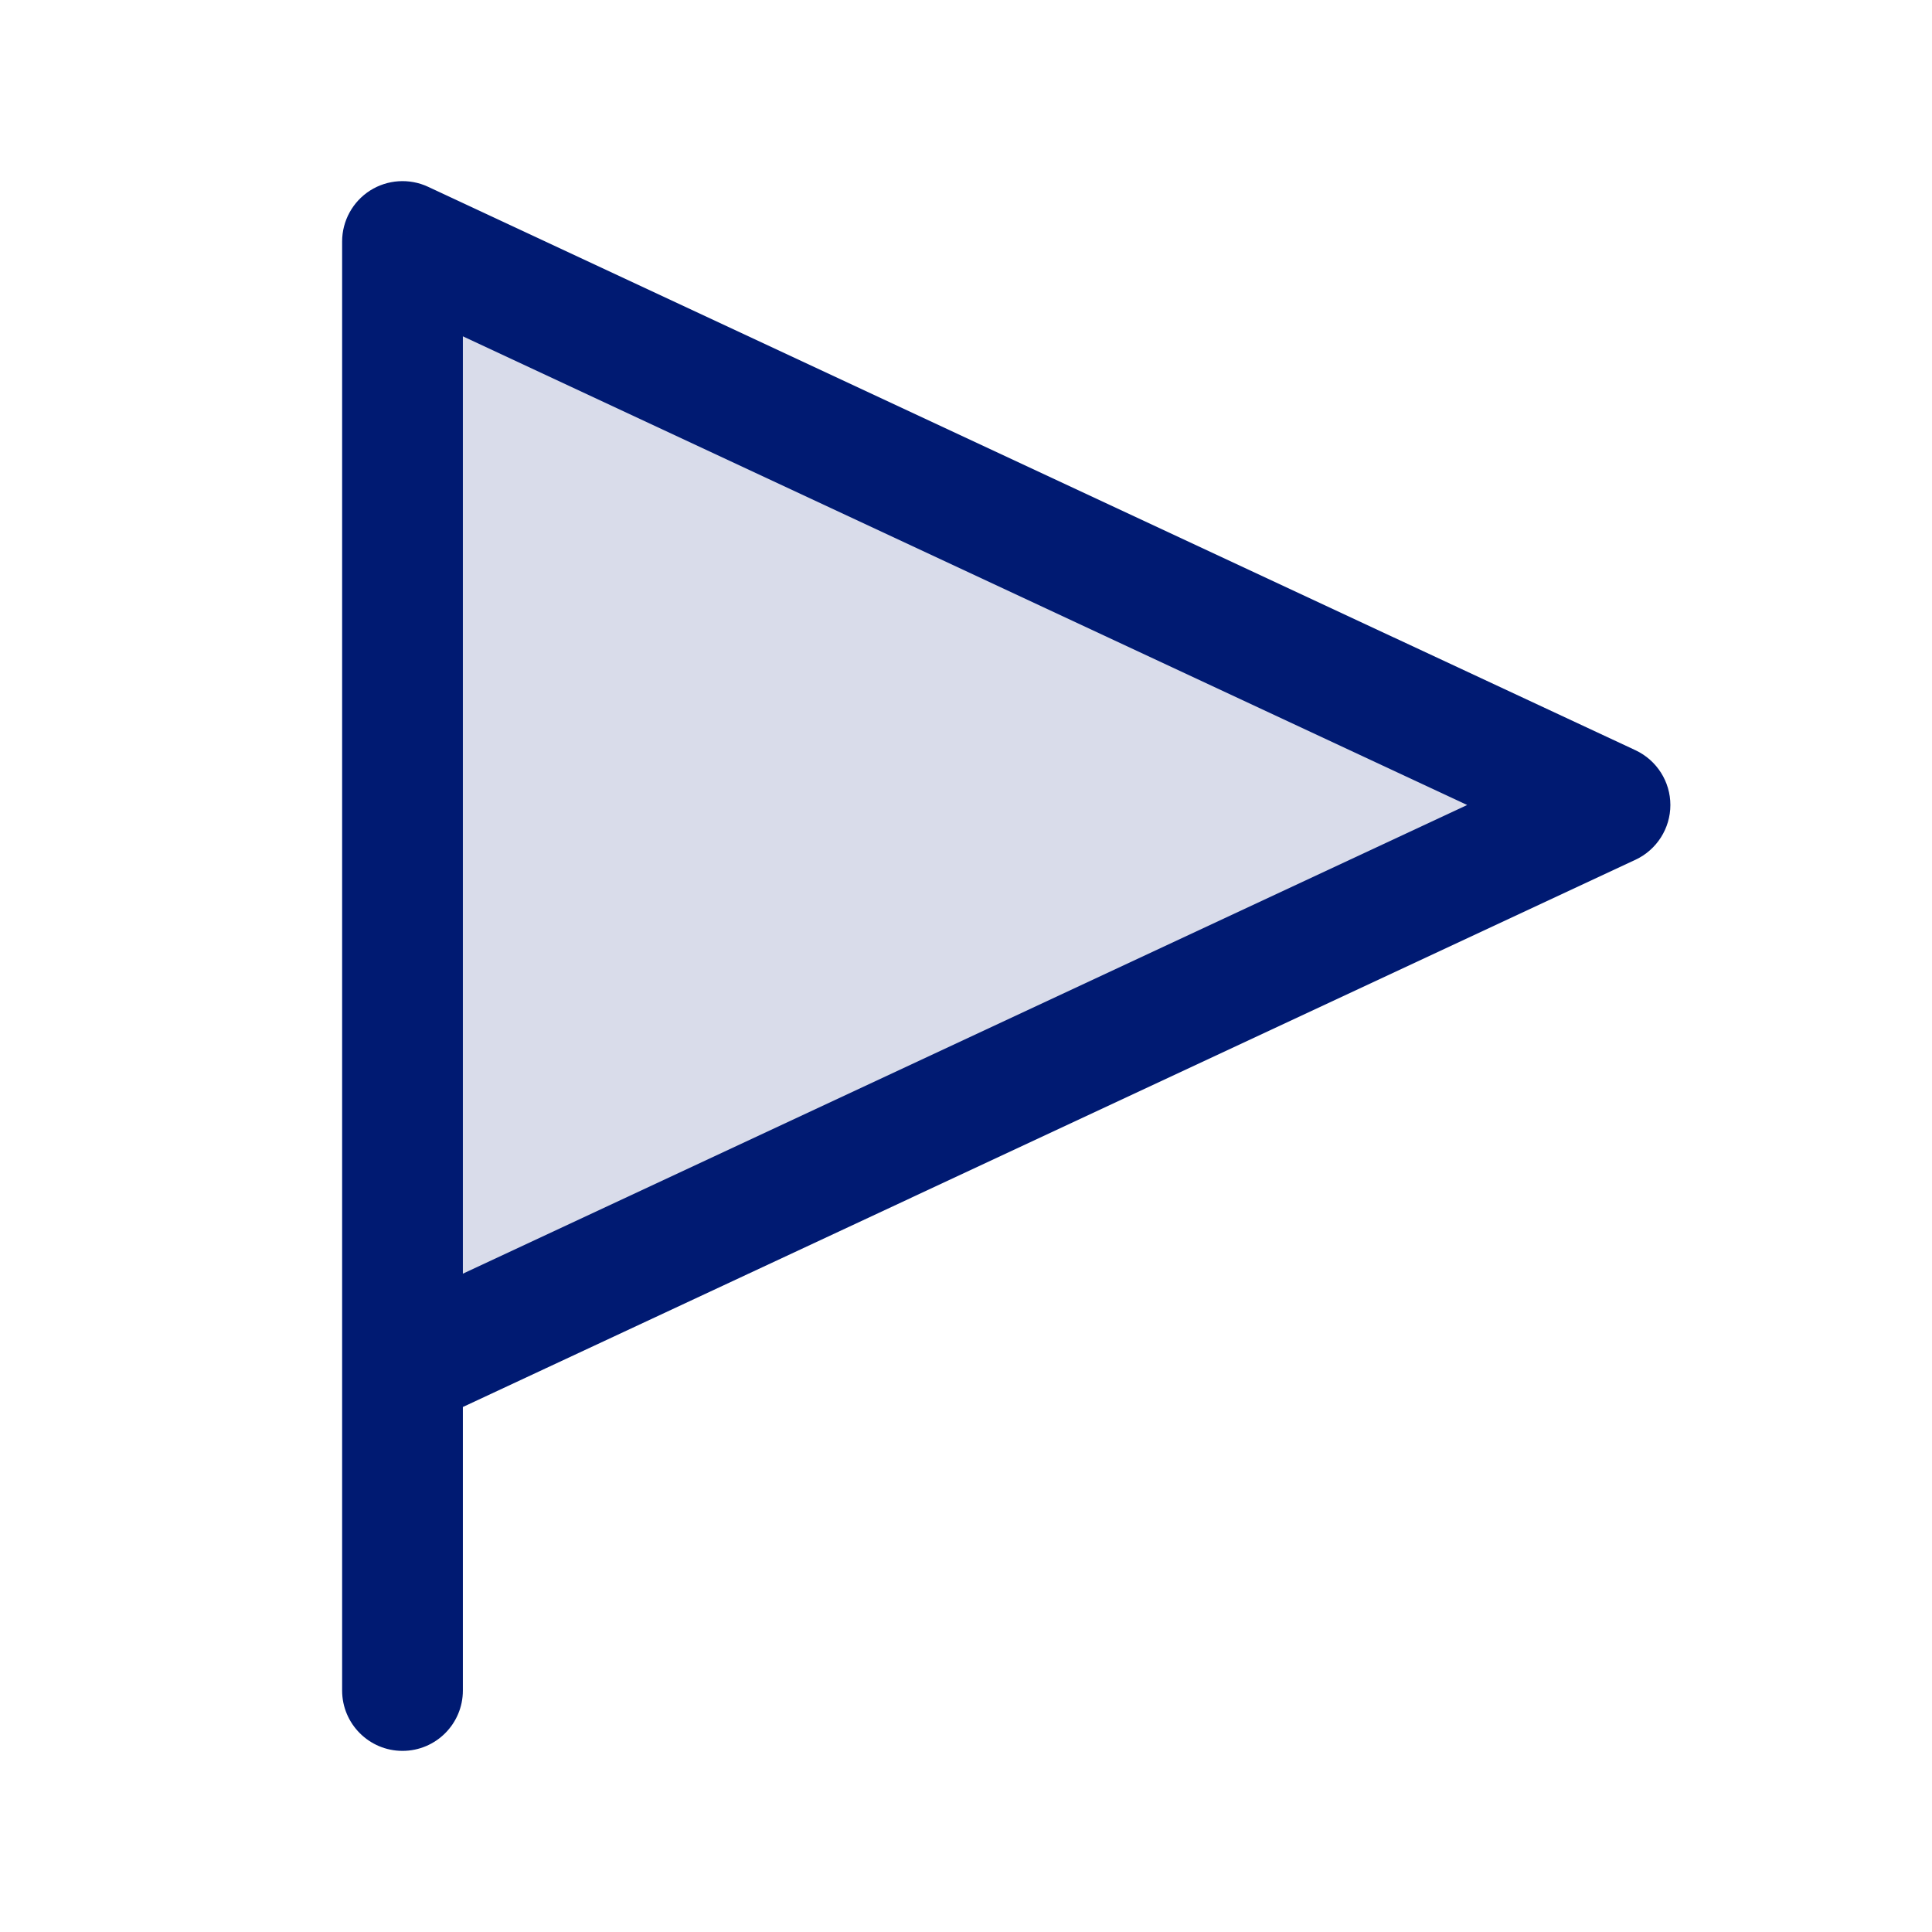 <svg width="24" height="24" viewBox="0 0 24 24" fill="none" xmlns="http://www.w3.org/2000/svg">
<path opacity="0.15" d="M5 17L20 10L5 3V17Z" fill="#001A72"/>
<path d="M4.25 21C4.25 21.414 4.586 21.75 5 21.75C5.414 21.75 5.75 21.414 5.75 21H4.25ZM5 3L5.317 2.32C5.085 2.212 4.813 2.23 4.597 2.367C4.381 2.505 4.25 2.744 4.25 3L5 3ZM20 10L20.317 10.68C20.581 10.556 20.75 10.291 20.75 10C20.75 9.709 20.581 9.444 20.317 9.32L20 10ZM5.75 21V17H4.25V21H5.75ZM5.75 17V3H4.25V17H5.75ZM4.683 3.68L19.683 10.68L20.317 9.32L5.317 2.32L4.683 3.68ZM19.683 9.32L4.683 16.32L5.317 17.68L20.317 10.68L19.683 9.32Z" fill="#001A72"/>
</svg>
